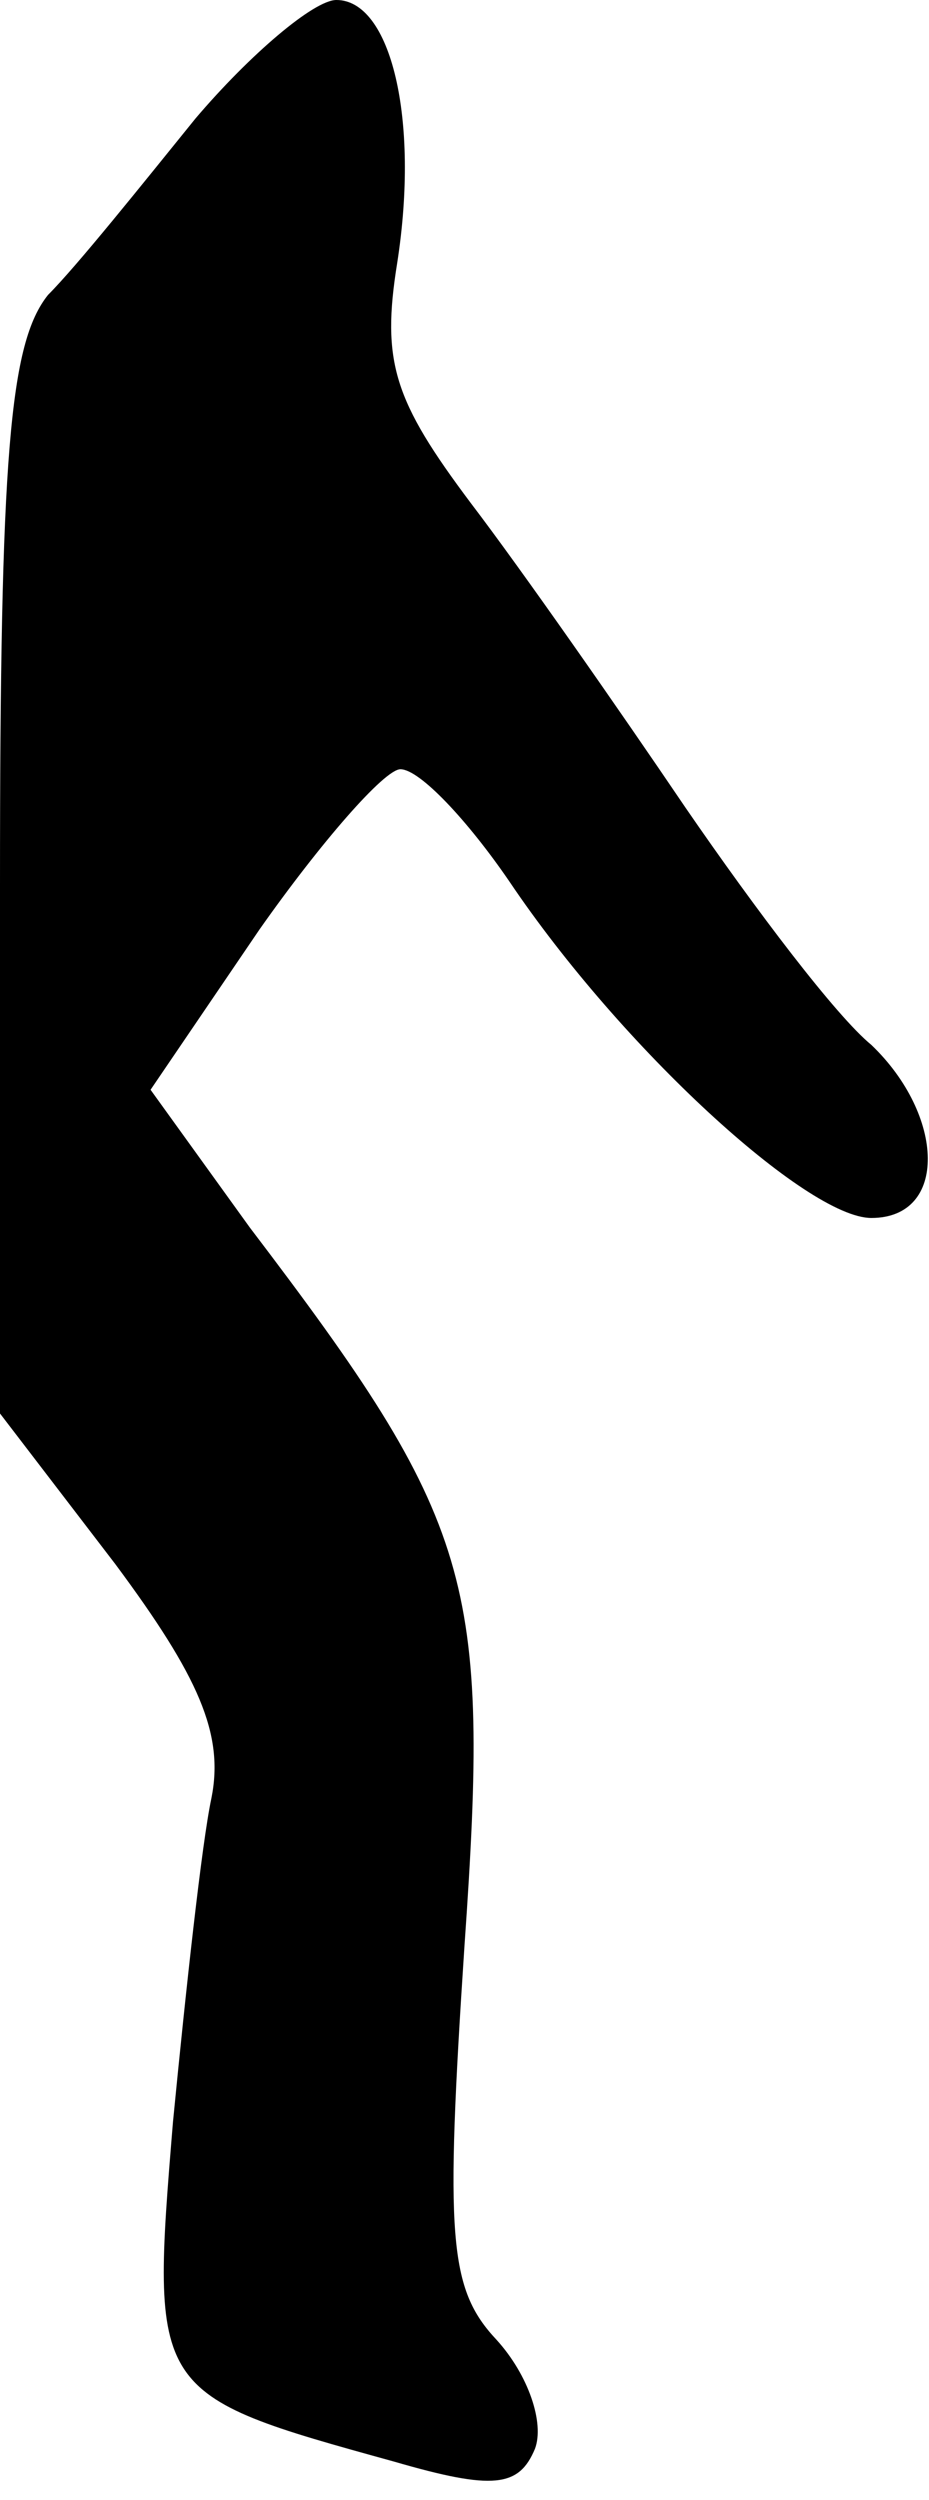 <?xml version="1.0" standalone="no"?>
<!DOCTYPE svg PUBLIC "-//W3C//DTD SVG 20010904//EN"
 "http://www.w3.org/TR/2001/REC-SVG-20010904/DTD/svg10.dtd">
<svg version="1.0" xmlns="http://www.w3.org/2000/svg"
 width="29pt" height="78pt" viewBox="0 0 29 78"
 preserveAspectRatio="xMidYMid meet">
<g transform="translate(0,78) scale(0.1,-0.1)"
fill="#000000" stroke="none">
<path fill="#000000" stroke="none" d="M61 743 c-17 -21 -37 -46 -46 -55 -12
-15 -15 -50 -15 -184 l0 -165 36 -47 c26 -35 34 -53 30 -73 -3 -14 -8 -60 -12
-101 -7 -85 -7 -85 69 -106 31 -9 39 -8 44 4 3 8 -2 23 -12 34 -15 16 -16 32
-10 123 8 114 3 132 -67 224 l-31 43 34 50 c19 27 39 50 44 50 6 0 21 -16 34
-35 35 -52 93 -105 113 -105 24 0 23 32 0 54 -11 9 -36 42 -58 74 -21 31 -51
74 -67 95 -24 32 -28 44 -23 75 7 45 -2 82 -19 82 -7 0 -27 -17 -44 -37z"/>
</g>
</svg>
